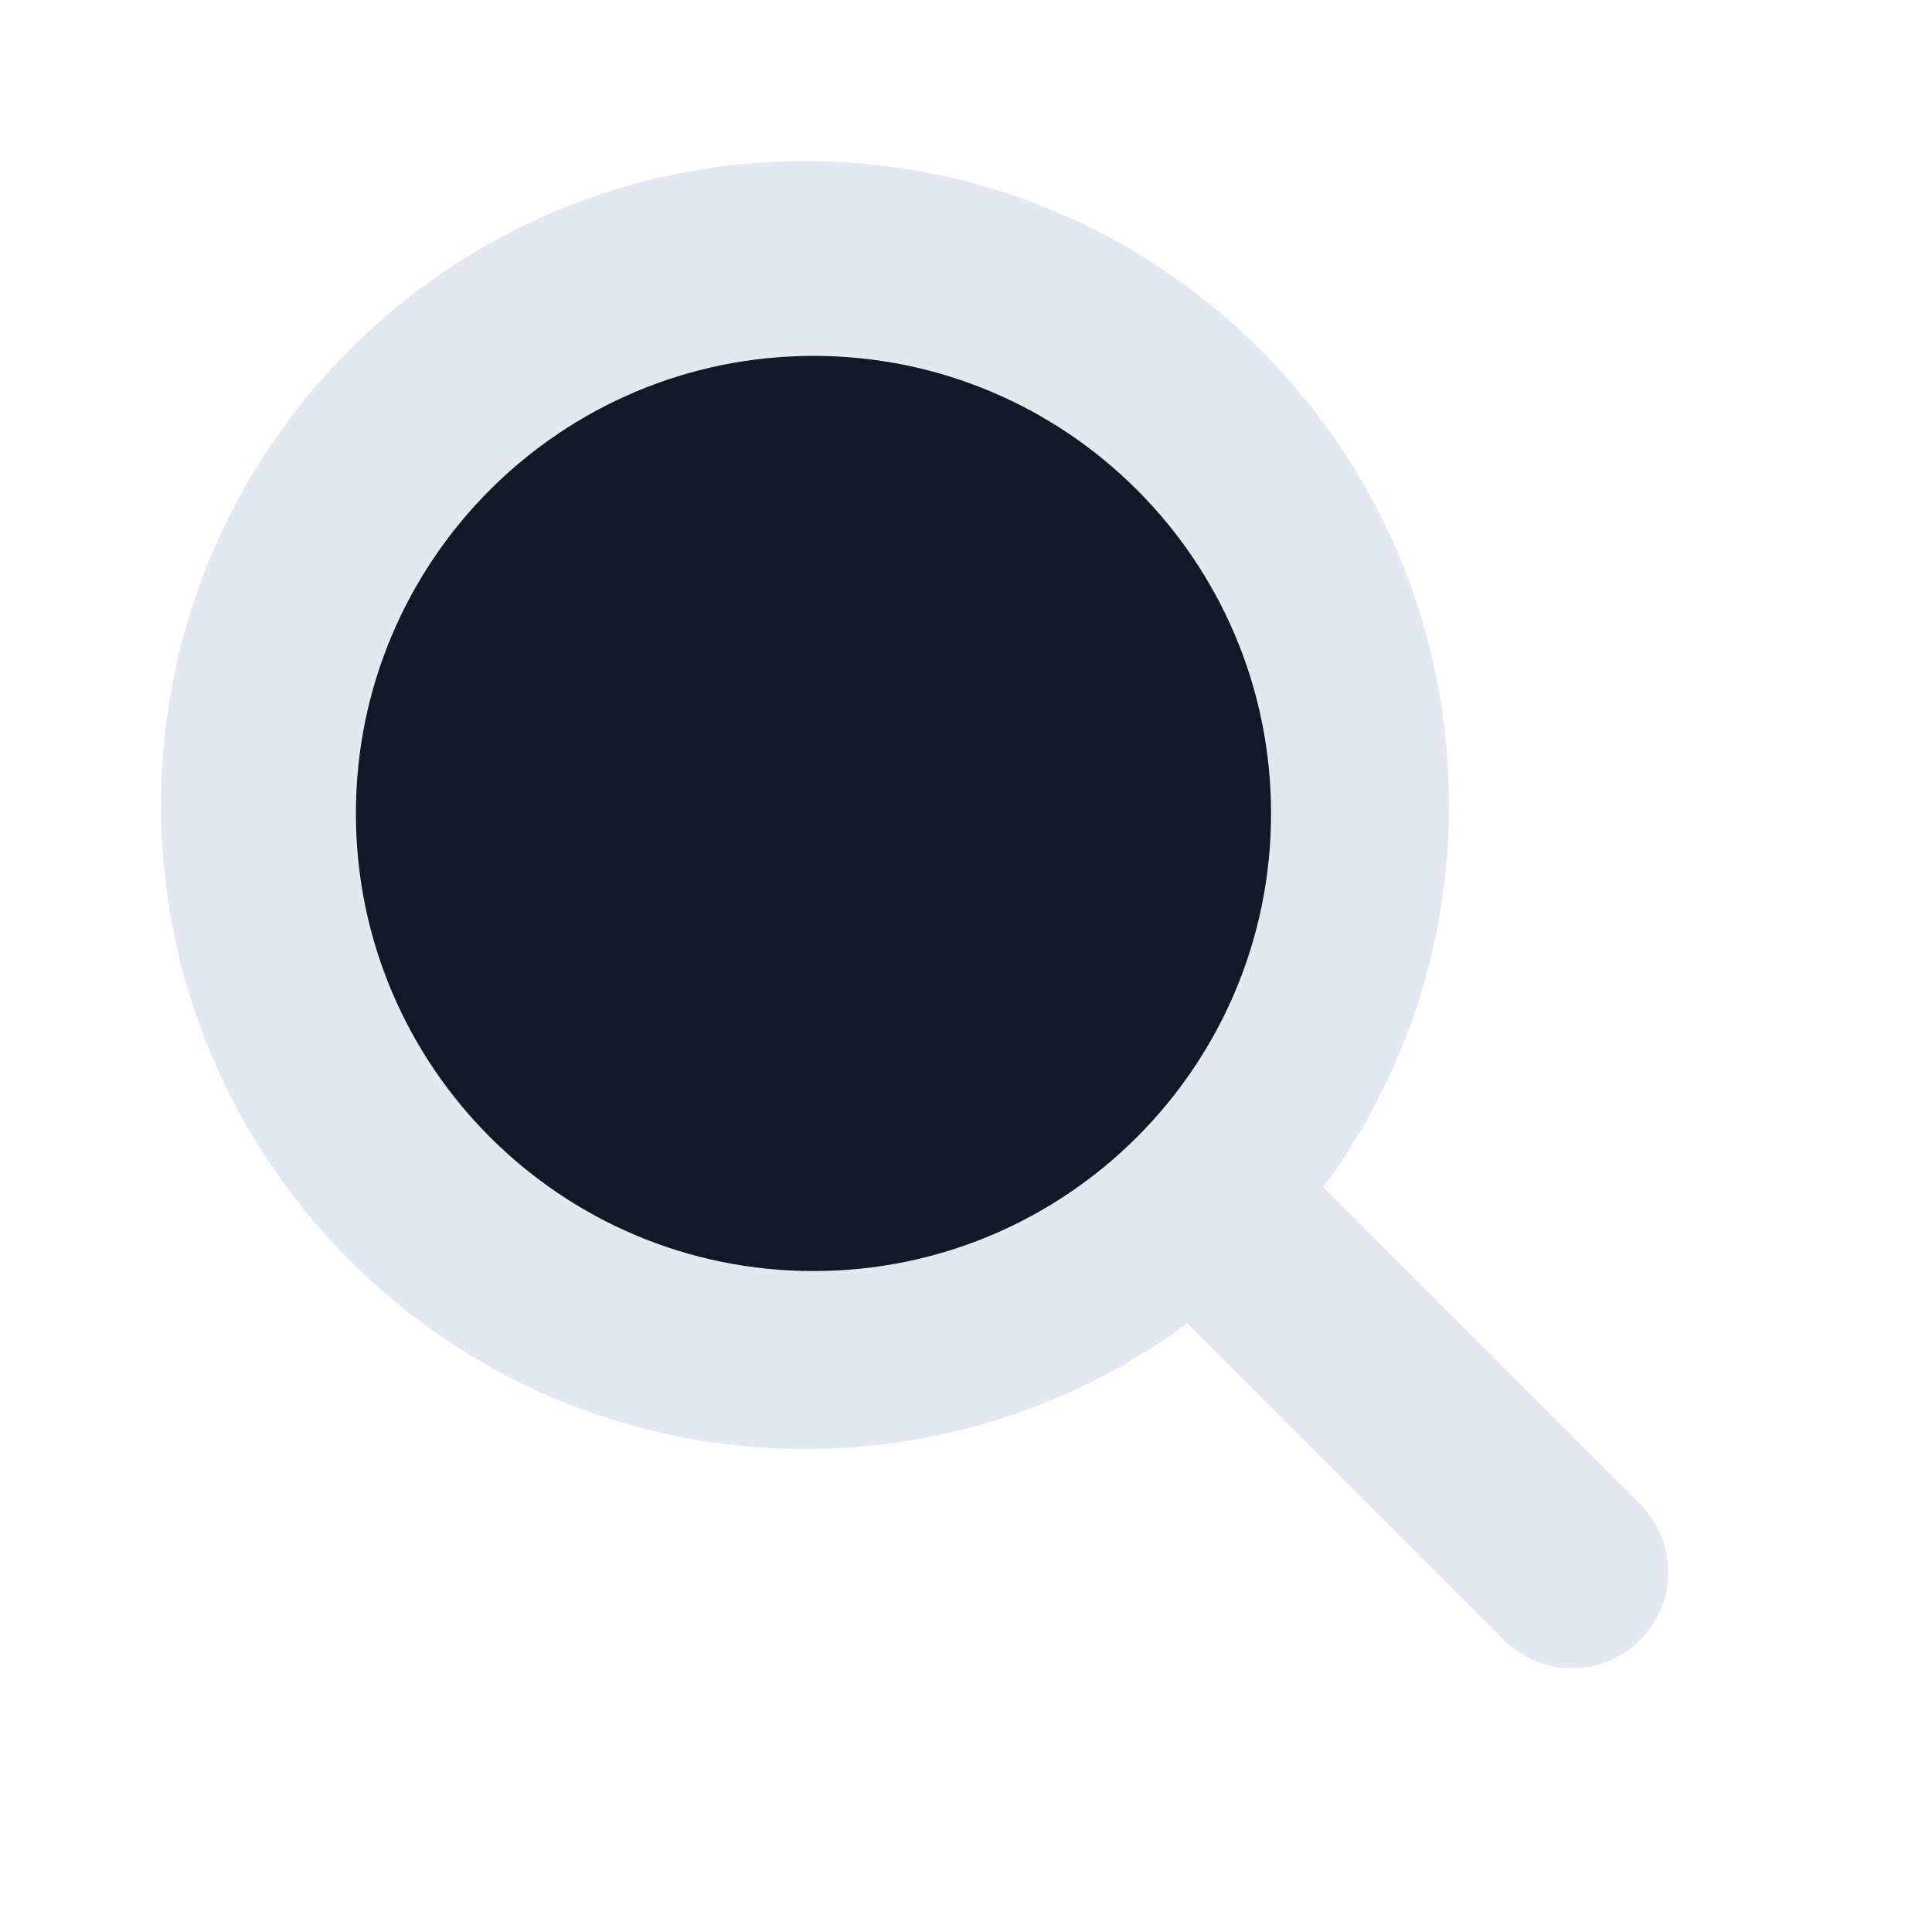 <svg width="38" height="38" viewBox="0 0 38 38" fill="none" xmlns="http://www.w3.org/2000/svg">
  <path d="M15.833 3.167C8.838 3.167 3.167 8.838 3.167 15.833C3.167 22.829 8.838 28.5 15.833 28.5C22.829 28.5 28.5 22.829 28.5 15.833C28.5 8.838 22.829 3.167 15.833 3.167Z" fill="#E4E8F0"/>
  <path d="M16 7C11.029 7 7 11.029 7 16C7 20.971 11.029 25 16 25C20.971 25 25 20.971 25 16C25 11.029 20.971 7 16 7Z" fill="#111928"/>
  <path fill-rule="evenodd" clip-rule="evenodd" d="M32.258 32.258C31.519 32.996 30.322 32.996 29.583 32.258L22.965 25.639C22.227 24.901 22.227 23.704 22.965 22.965C23.703 22.227 24.901 22.227 25.639 22.965L32.258 29.583C32.996 30.322 32.996 31.519 32.258 32.258Z" fill="#E4E8F0"/>
</svg>
